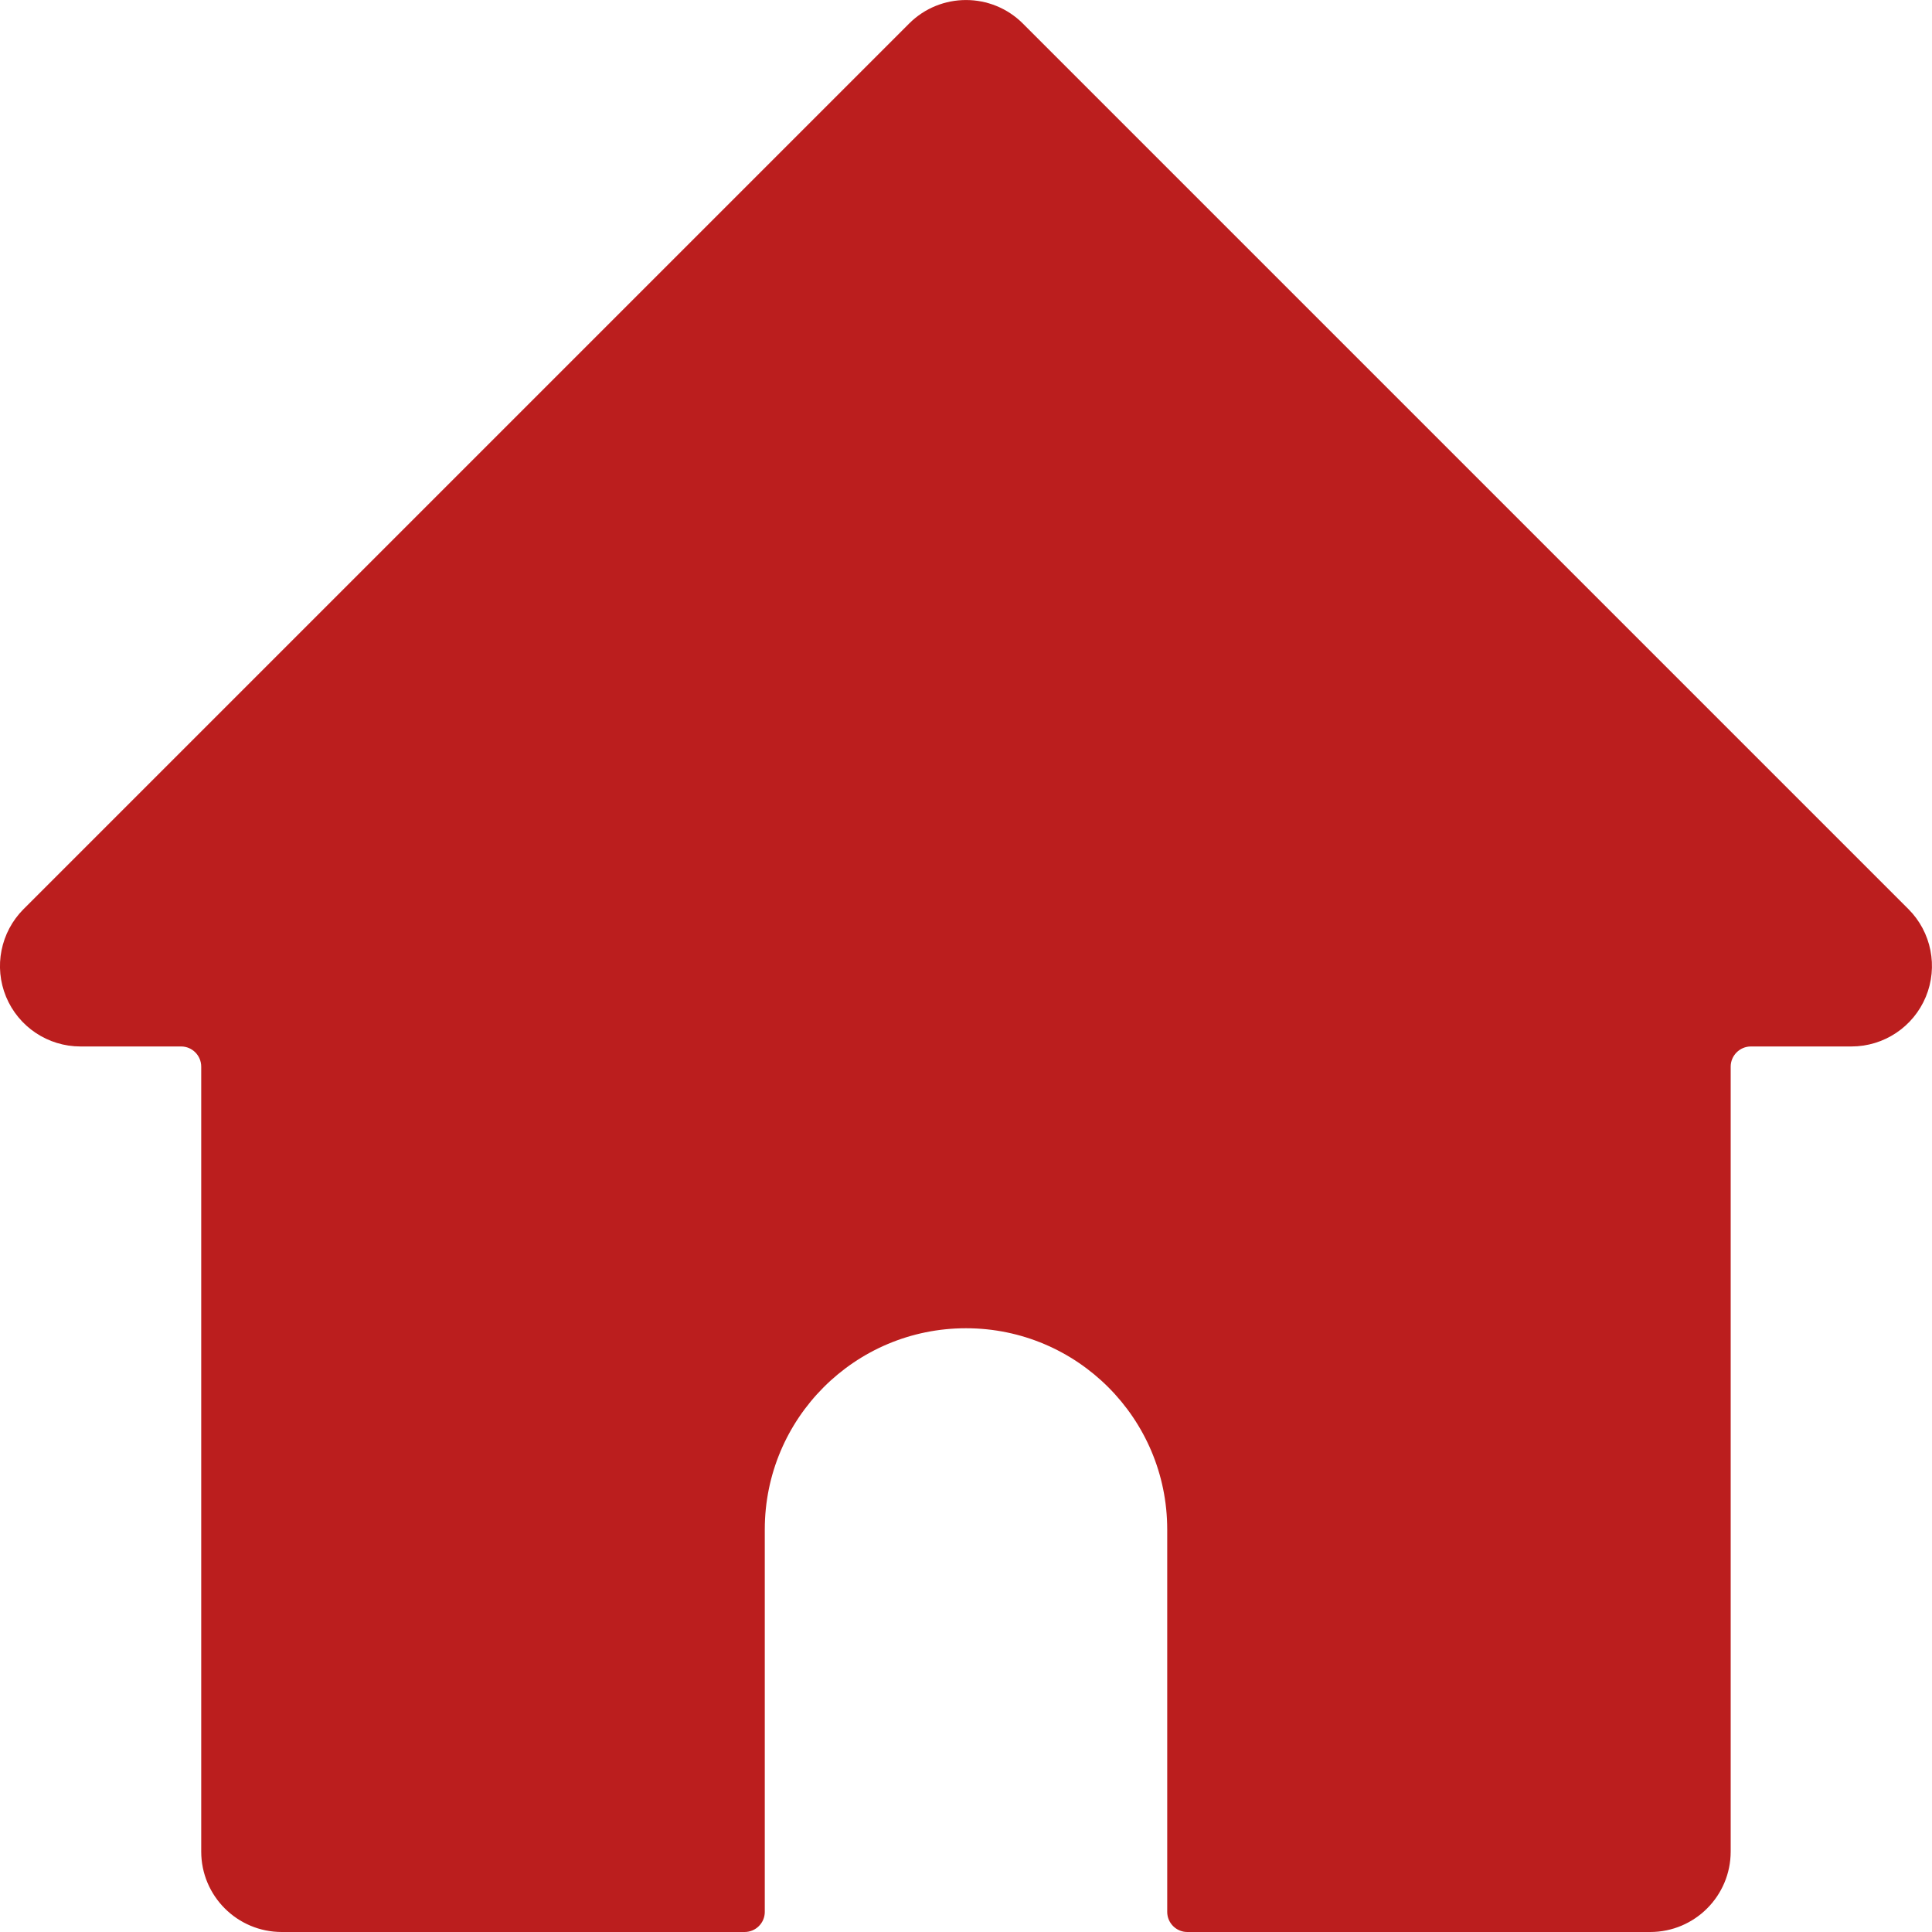 <svg width="20" height="20" viewBox="0 0 20 20" fill="none" xmlns="http://www.w3.org/2000/svg">
<path fill-rule="evenodd" clip-rule="evenodd" d="M19.756 9.411L10.589 0.244C10.264 -0.081 9.736 -0.081 9.411 0.244L0.244 9.411C0.006 9.649 -0.066 10.008 0.063 10.319C0.192 10.63 0.496 10.833 0.833 10.833H1.875C1.99 10.833 2.083 10.927 2.083 11.042V19.167C2.083 19.627 2.456 20 2.917 20H7.708C7.823 20 7.917 19.907 7.917 19.792V15.833C7.917 14.683 8.849 13.75 10 13.75C11.15 13.75 12.083 14.683 12.083 15.833V19.792C12.083 19.907 12.177 20 12.291 20H17.083C17.543 20 17.916 19.627 17.916 19.167V11.042C17.916 10.927 18.01 10.833 18.125 10.833H19.166C19.503 10.833 19.807 10.63 19.936 10.319C20.065 10.008 19.994 9.649 19.756 9.411Z" fill="#BB1E1E"/>
</svg>

